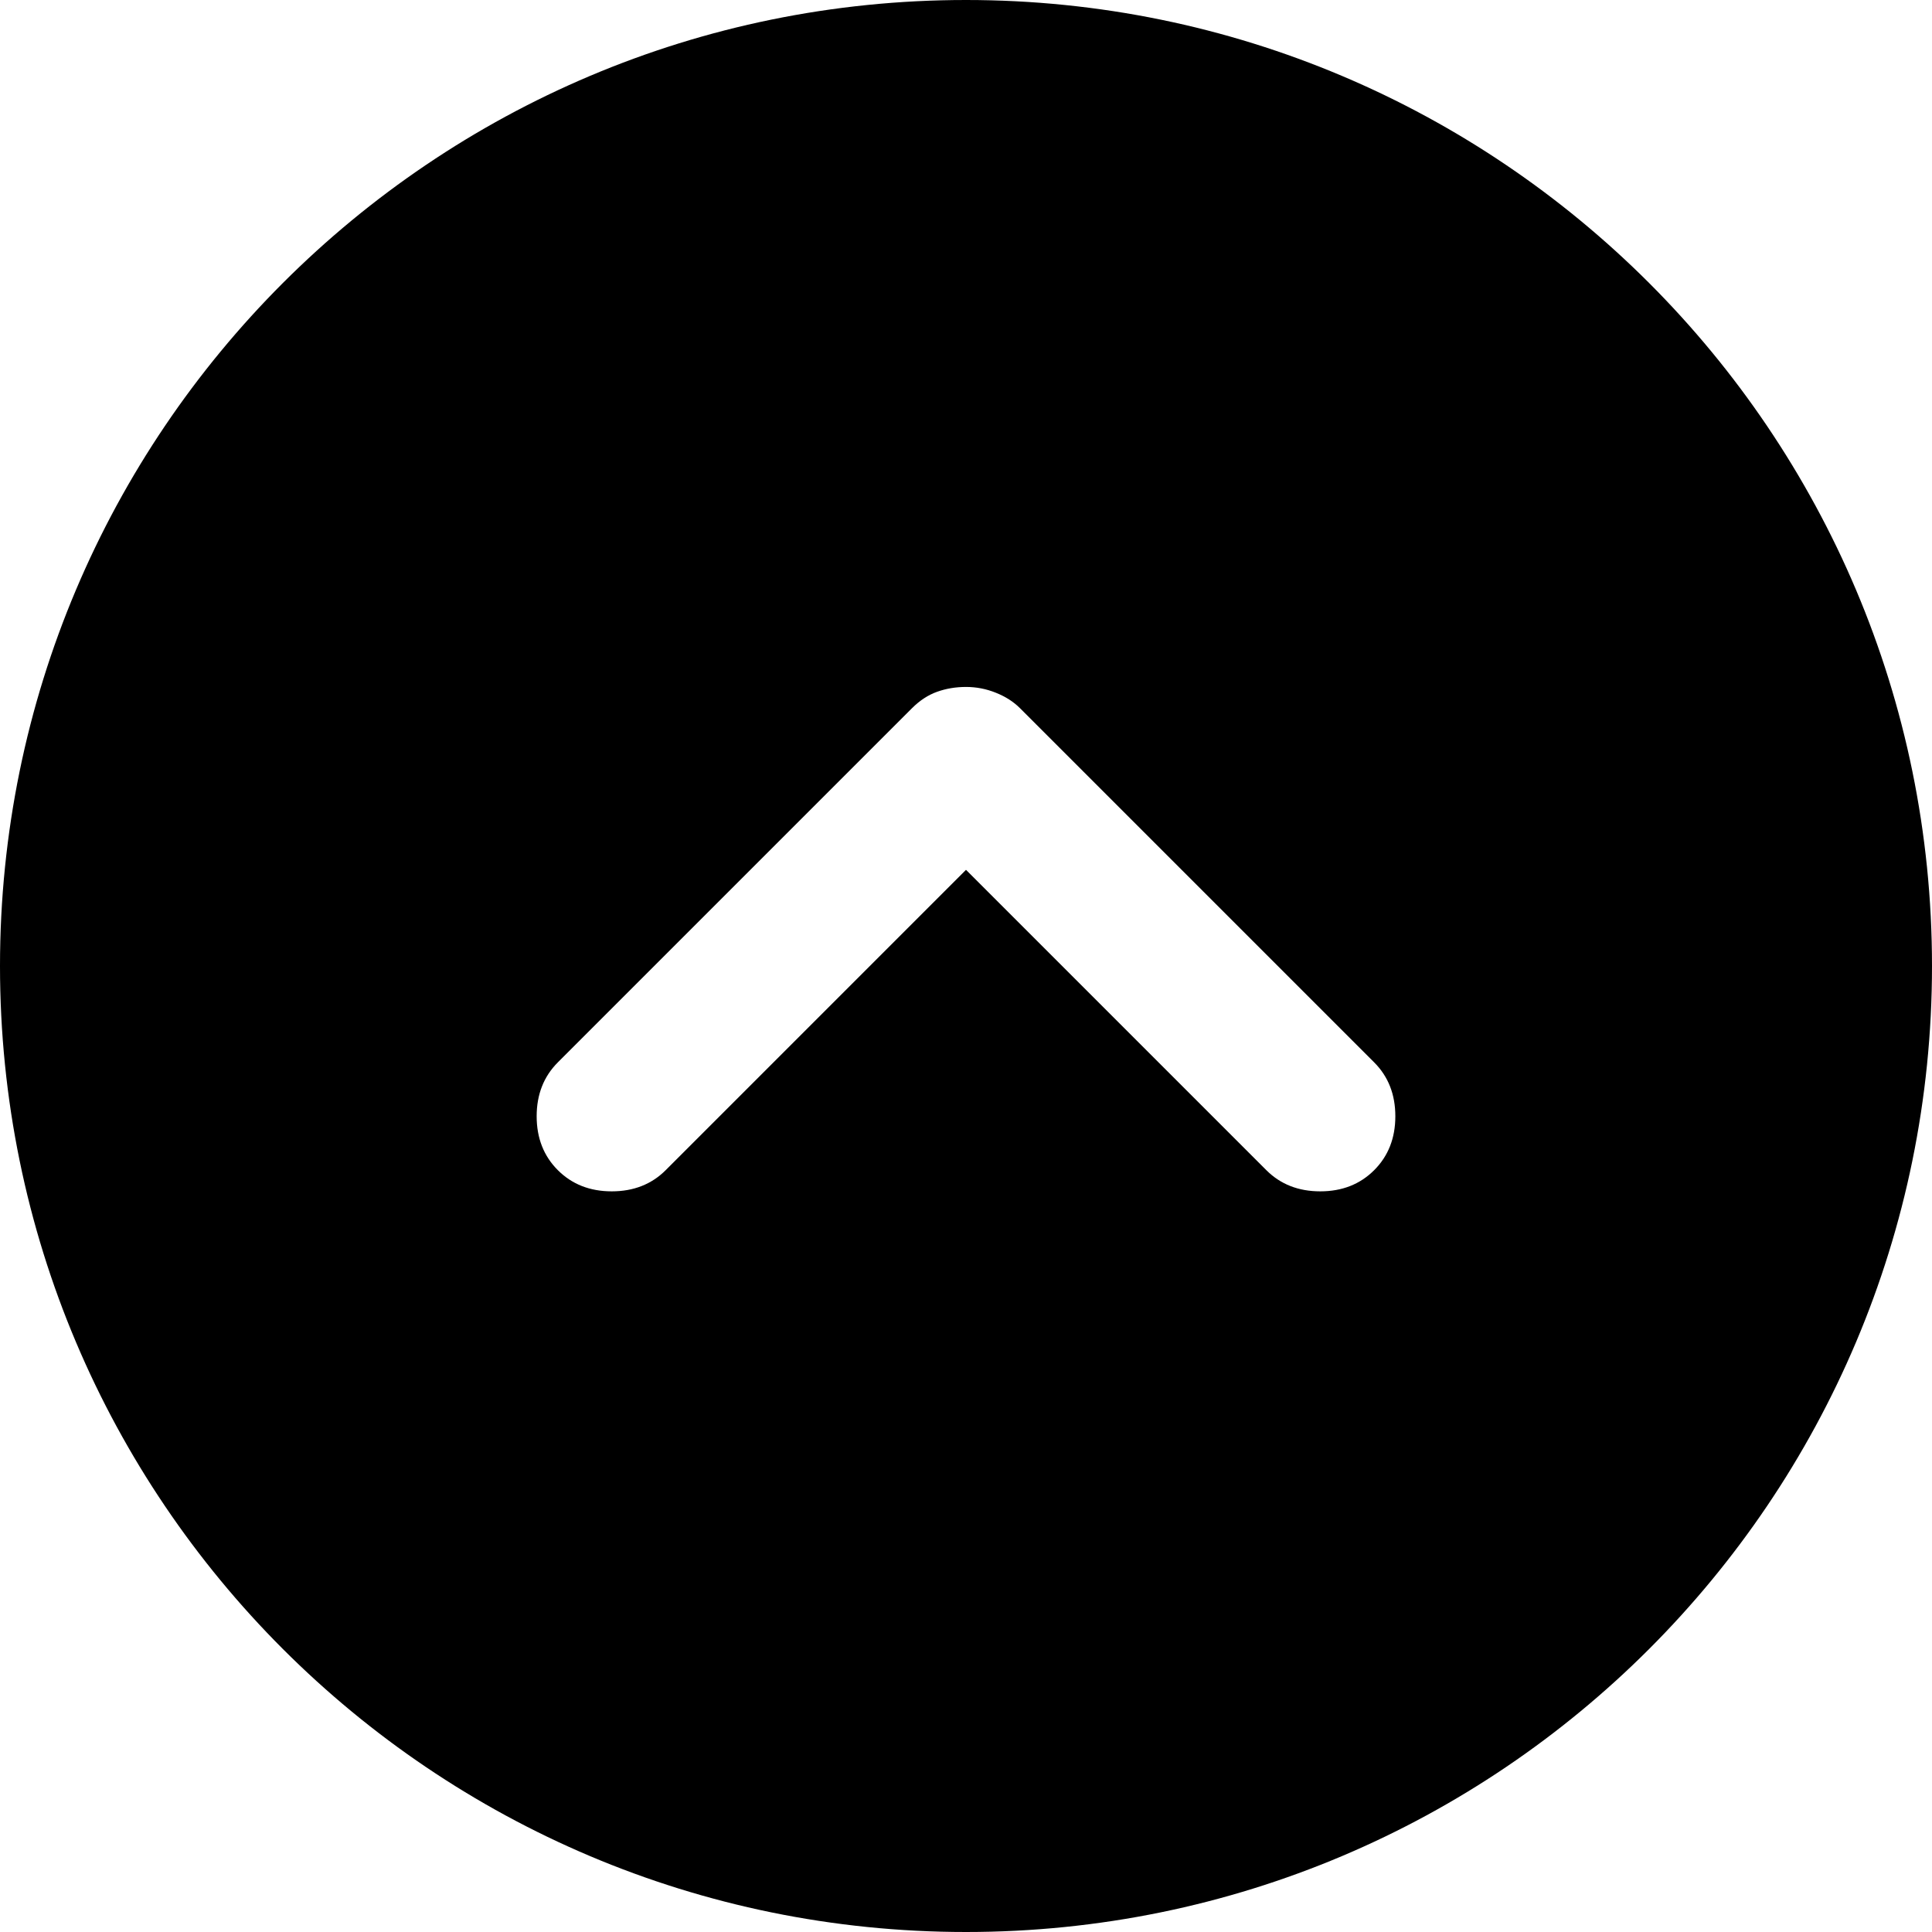 <svg width="80" height="80" viewBox="0 0 80 80" xmlns="http://www.w3.org/2000/svg"><path fill-rule="evenodd" clip-rule="evenodd" d="M40 0C17.909 0 0 17.909 0 40C0 62.091 17.909 80 40 80C62.091 80 80 62.091 80 40C80 17.909 62.091 0 40 0ZM41.234 28.684C40.837 28.524 40.425 28.445 40 28.445C39.575 28.445 39.176 28.512 38.804 28.645C38.432 28.777 38.087 29.003 37.768 29.321L23.099 43.99C22.515 44.575 22.222 45.319 22.222 46.222C22.222 47.126 22.515 47.87 23.099 48.454C23.684 49.039 24.428 49.331 25.331 49.331C26.235 49.331 26.979 49.039 27.564 48.455L40 36.018L52.437 48.455C53.021 49.039 53.765 49.331 54.669 49.331C55.572 49.331 56.316 49.039 56.901 48.455C57.486 47.87 57.778 47.126 57.778 46.222C57.778 45.319 57.486 44.575 56.901 43.99L42.232 29.321C41.967 29.056 41.634 28.843 41.234 28.684Z"/></svg>